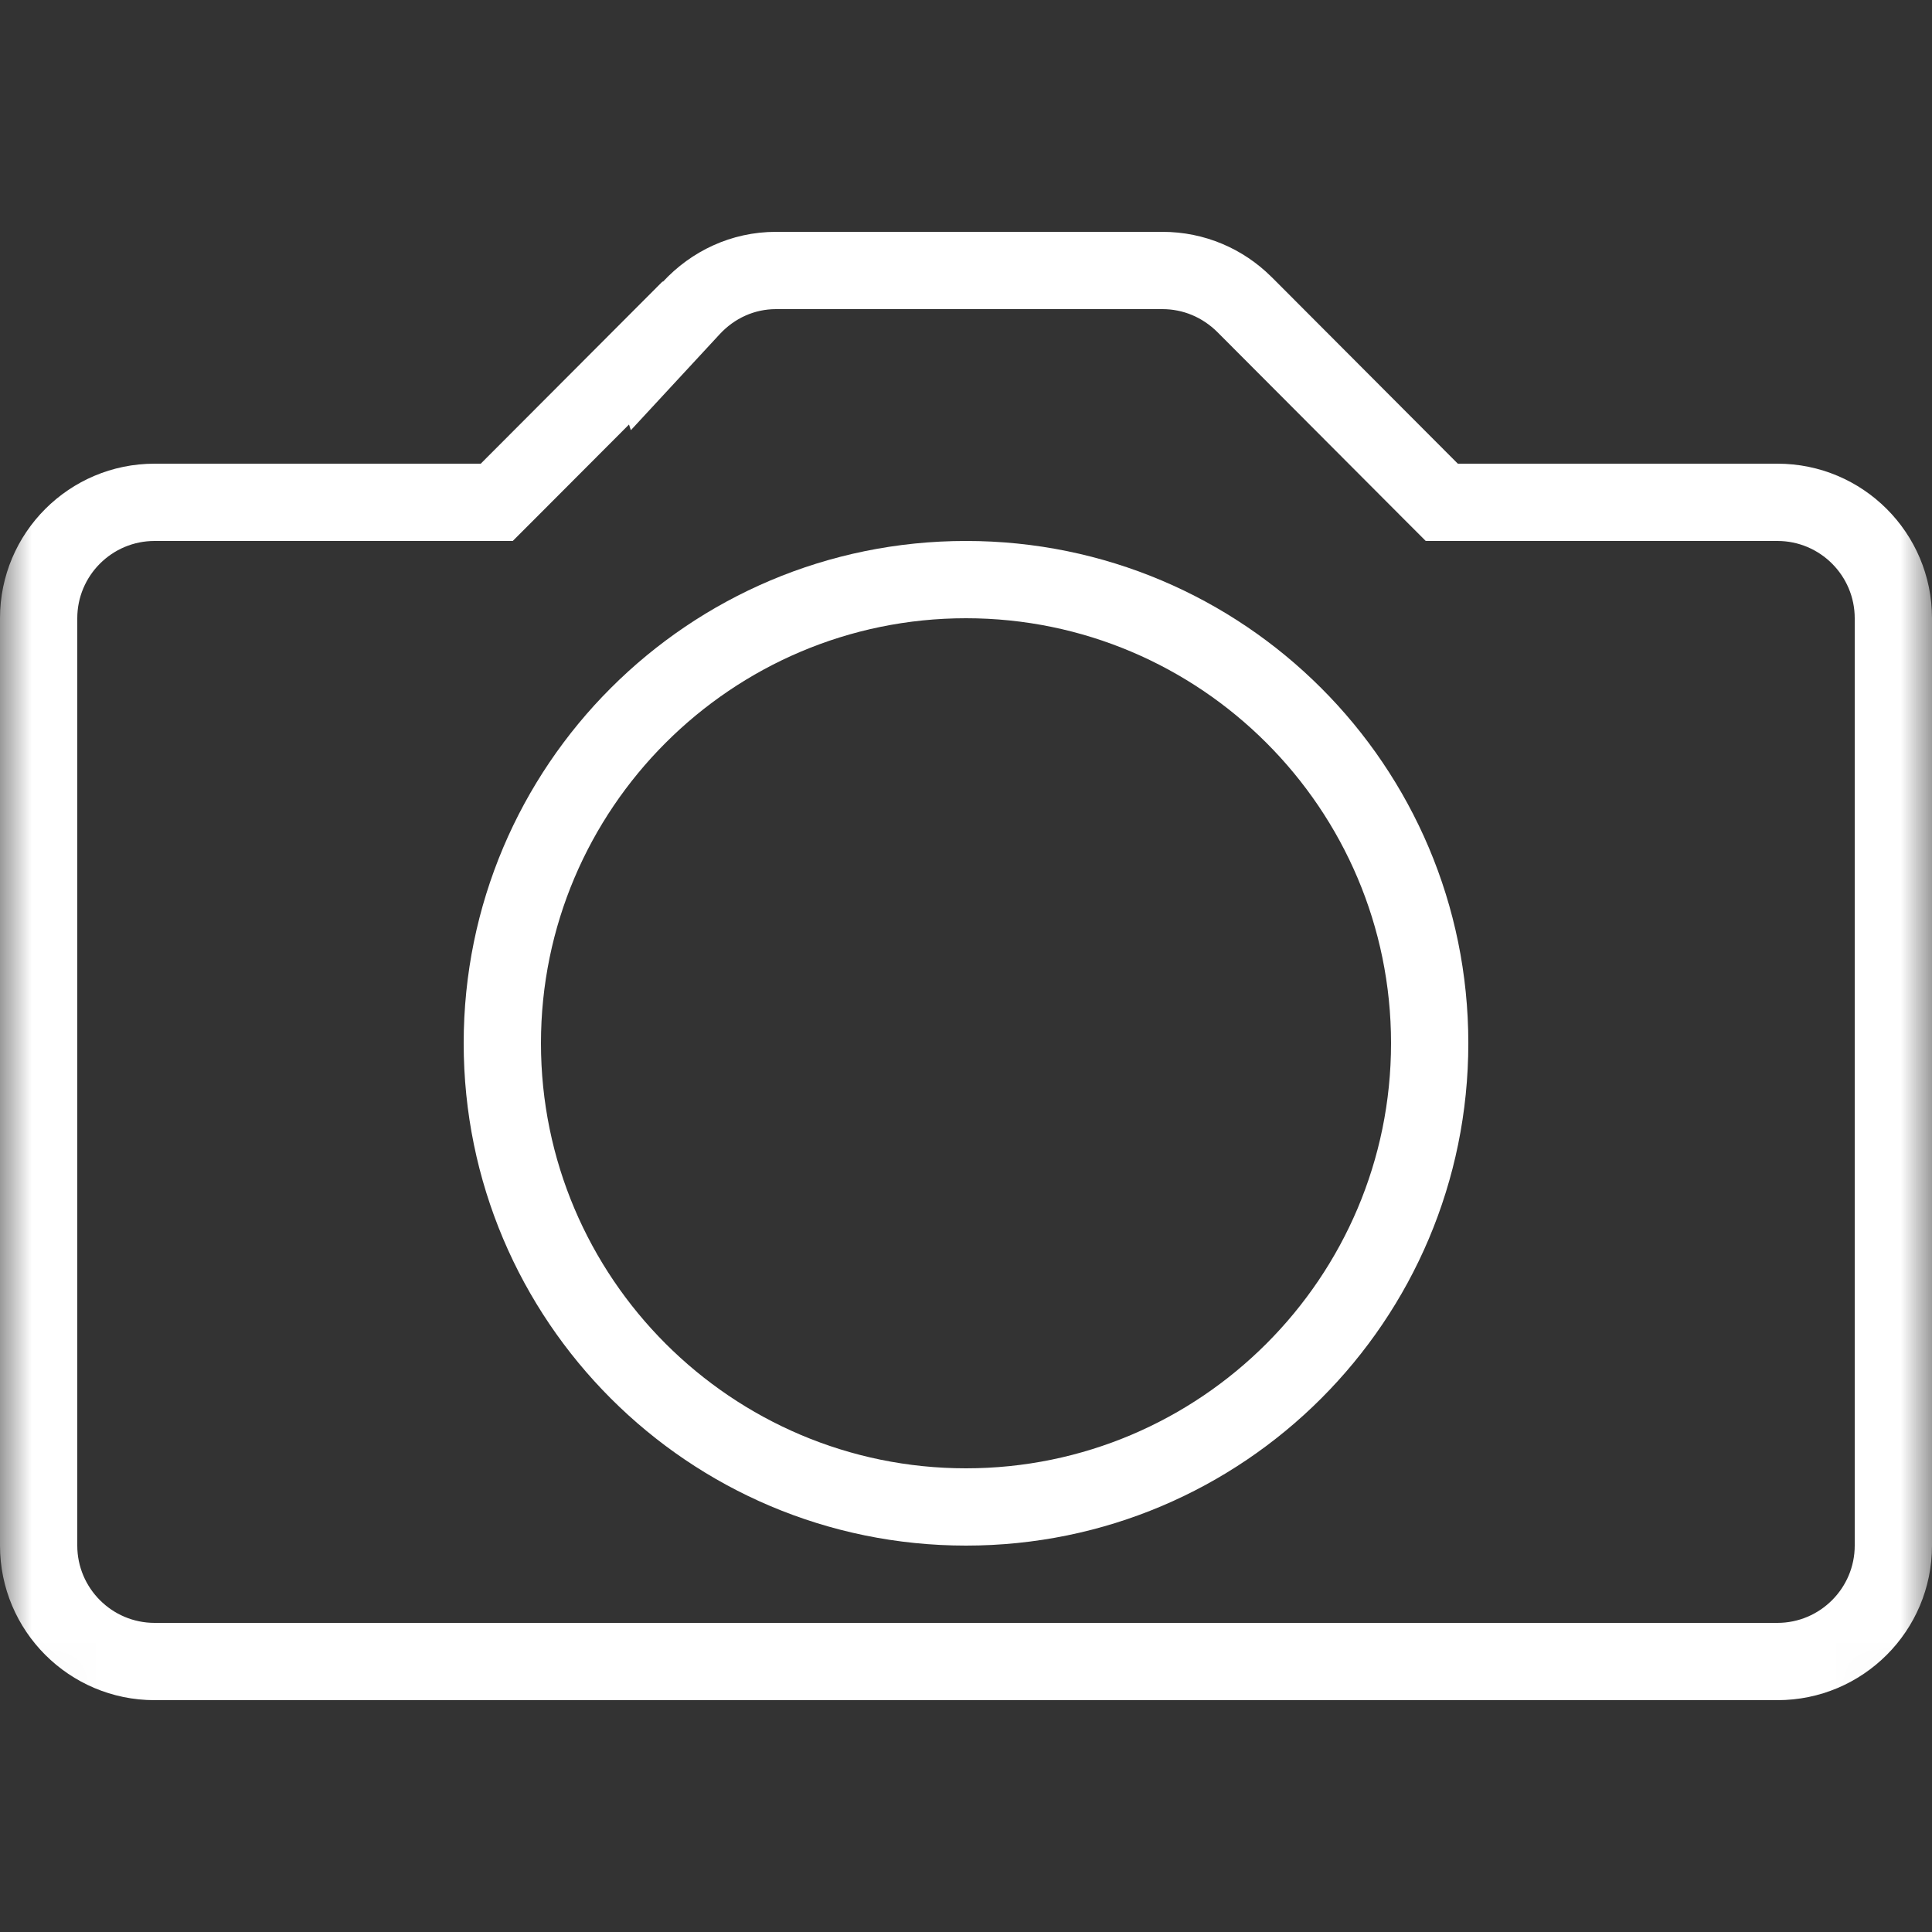 <svg width="30" height="30" viewBox="0 0 30 30" fill="none" xmlns="http://www.w3.org/2000/svg">
<rect x="0" y="0" width="30" height="30" fill="#333333" stroke="none"/>
<mask id="mask0_0_100" style="mask-type:alpha" maskUnits="userSpaceOnUse" x="0" y="0" width="30" height="30">
<path fill-rule="evenodd" clip-rule="evenodd" d="M4 30C1.791 30 0 28.209 0 26V4C0 1.791 1.791 0 4 0H26C28.209 0 30 1.791 30 4V26C30 28.209 28.209 30 26 30H4Z" fill="white"/>
</mask>
<g mask="url(#mask0_0_100)">
<path fill-rule="evenodd" clip-rule="evenodd" d="M28.8 24C28.8 24.661 28.261 25.2 27.6 25.2H2.4C1.739 25.2 1.2 24.661 1.2 24V9.6C1.2 8.938 1.739 8.4 2.4 8.4H7.465H7.962L8.314 8.048L9.767 6.592L9.796 6.68L11.174 5.191C11.407 4.939 11.718 4.8 12.05 4.8H18.05C18.367 4.8 18.667 4.923 18.902 5.155L21.787 8.048L22.139 8.4H22.637H27.6C28.261 8.4 28.8 8.938 28.8 9.6V24ZM27.6 7.2H22.637L19.752 4.308C19.748 4.305 19.745 4.302 19.742 4.299L19.737 4.294C19.304 3.865 18.708 3.6 18.05 3.6H12.05C11.353 3.6 10.732 3.902 10.293 4.376L10.29 4.369L7.465 7.2H2.4C1.075 7.2 0 8.275 0 9.6V24C0 25.325 1.075 26.4 2.4 26.4H27.6C28.926 26.4 30 25.325 30 24V9.6C30 8.275 28.926 7.2 27.6 7.2V7.2Z" fill="white"/>
<path fill-rule="evenodd" clip-rule="evenodd" d="M15 22.8C11.361 22.8 8.4 19.839 8.4 16.199C8.4 12.56 11.361 9.6 15 9.6C18.639 9.6 21.6 12.56 21.6 16.199C21.6 19.839 18.639 22.8 15 22.8ZM15 8.4C10.692 8.4 7.2 11.891 7.2 16.199C7.2 20.507 10.692 24 15 24C19.308 24 22.8 20.507 22.8 16.199C22.8 11.891 19.308 8.4 15 8.4Z" fill="white"/>
</g>
</svg>
